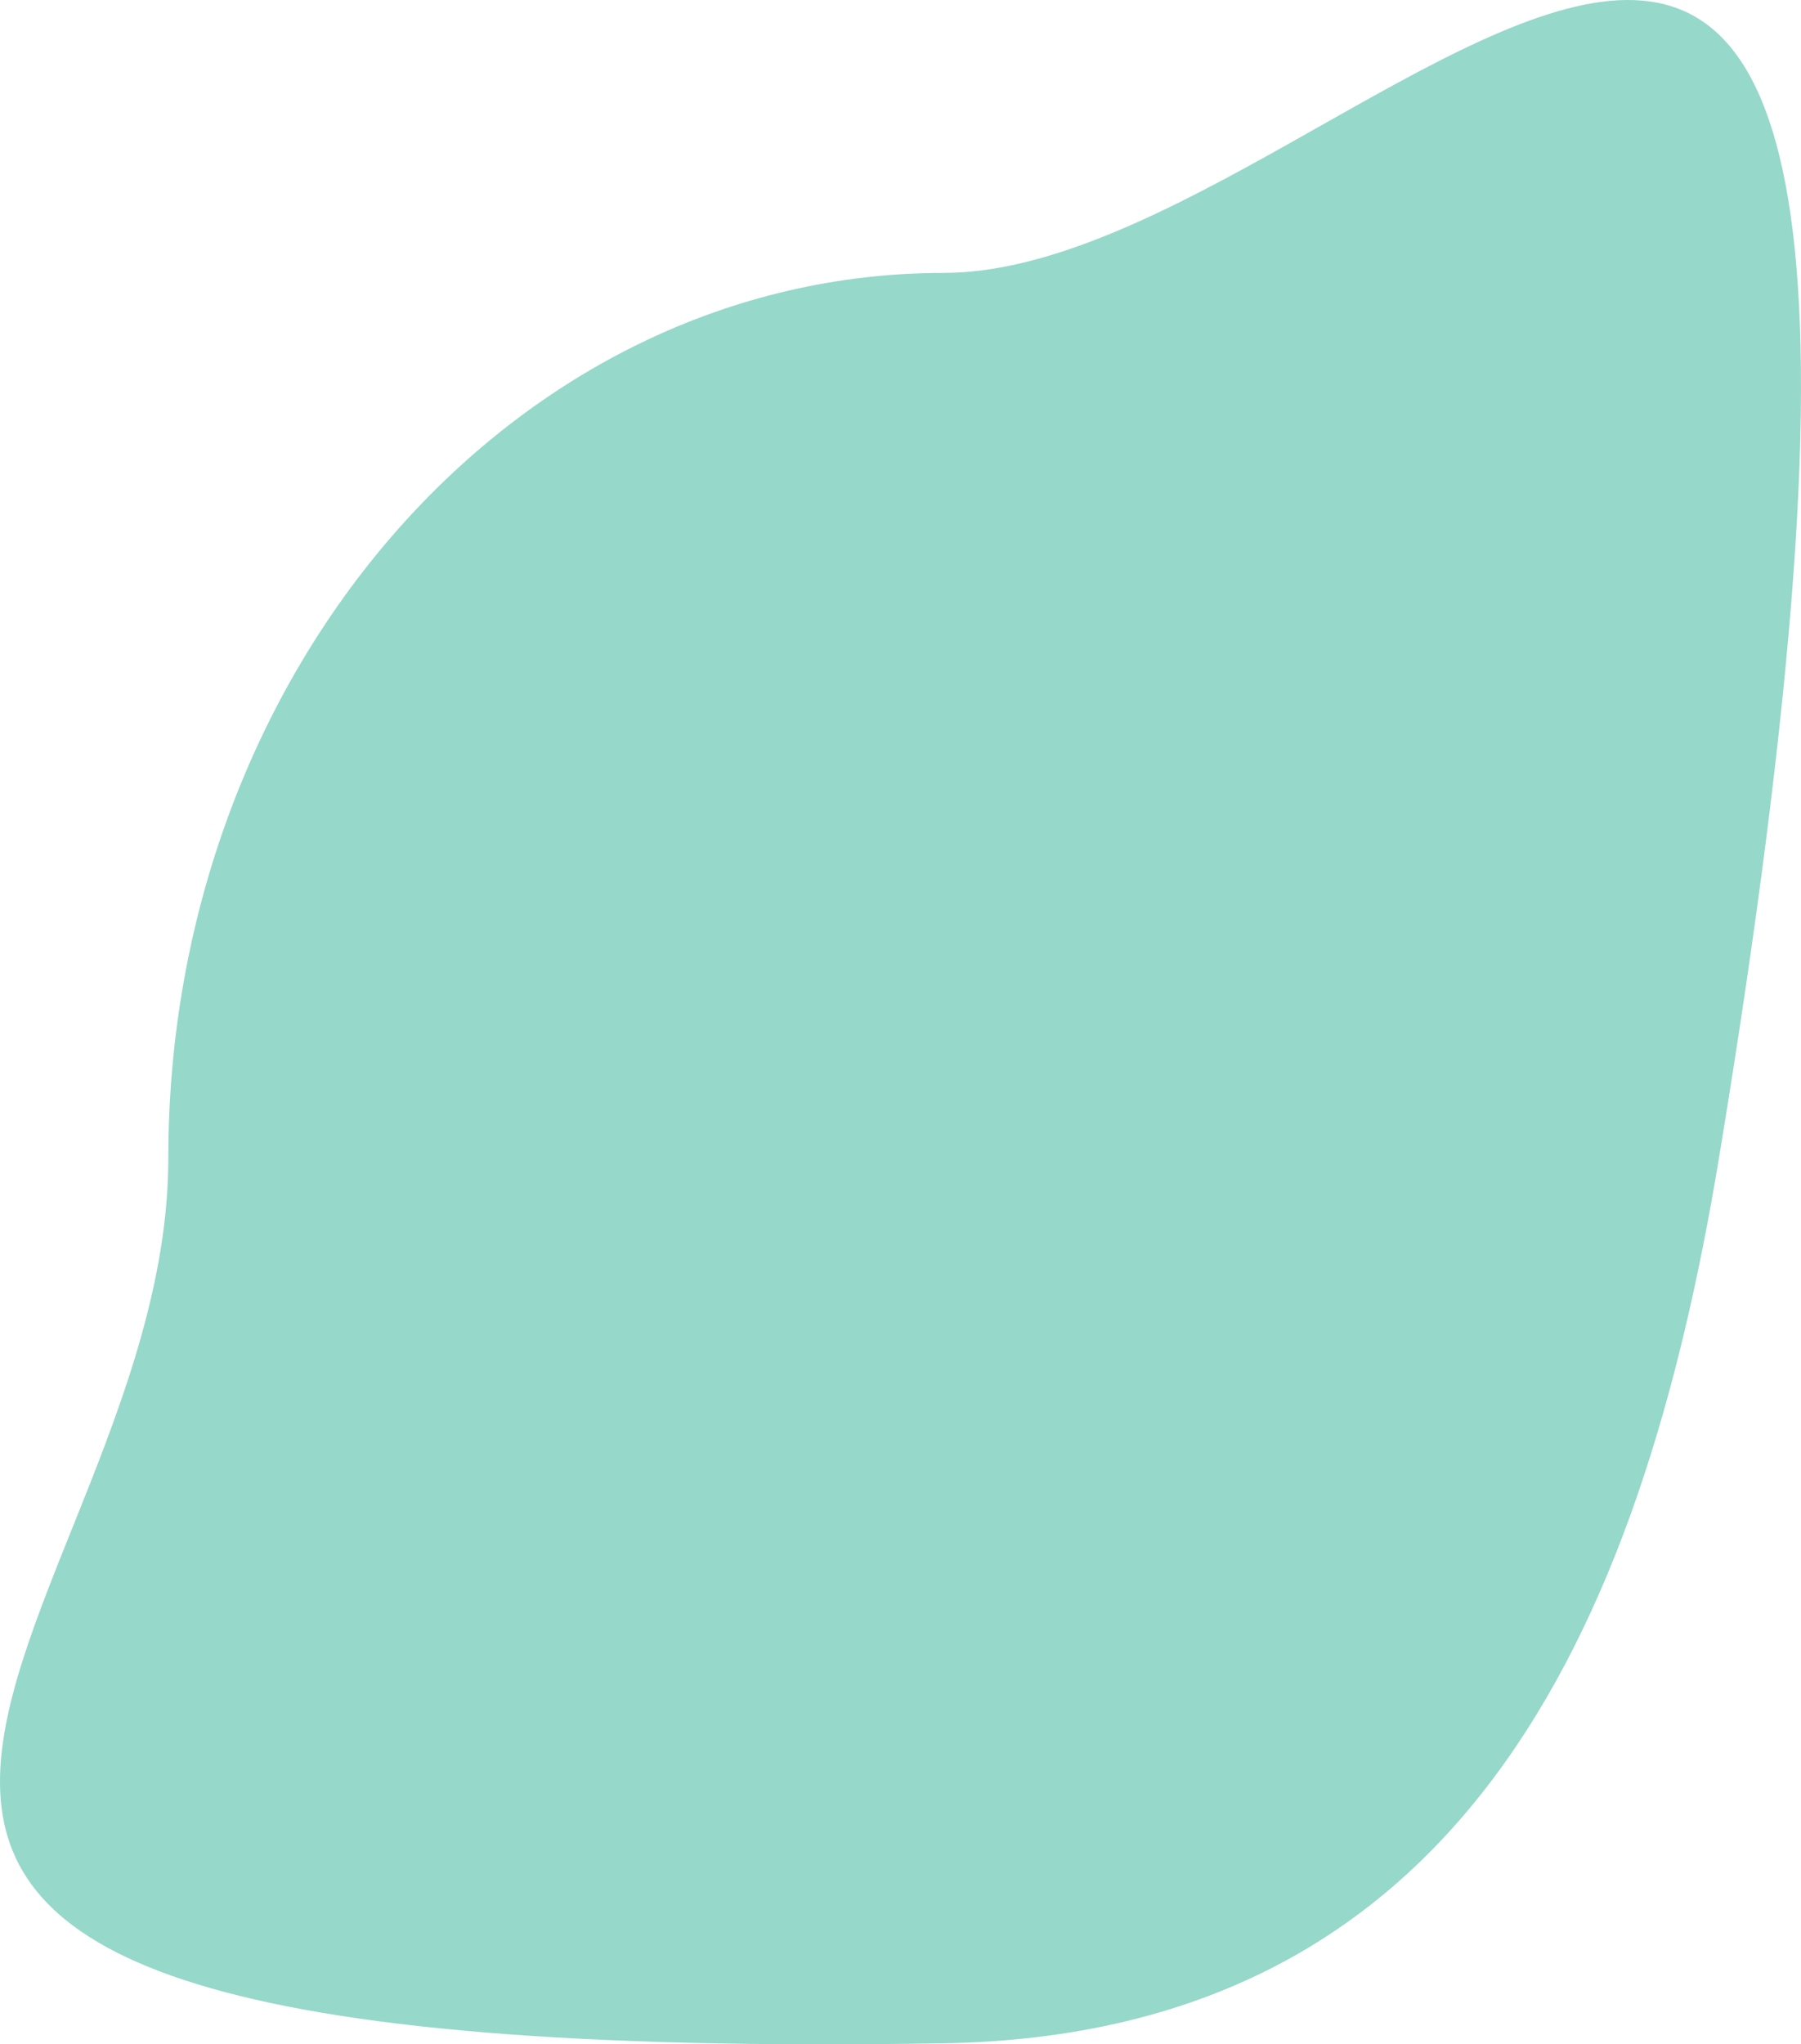 <svg width="691" height="784" viewBox="0 0 691 784" fill="none" xmlns="http://www.w3.org/2000/svg">
<path d="M659.526 444.129C629.101 628.369 558.801 780.289 362.055 783.596C-206.482 793.155 64.582 631.612 64.582 444.129C64.582 256.647 197.765 104.663 362.055 104.663C526.344 104.663 780.215 -286.694 659.526 444.129Z" fill="#96D8CA"/>
</svg>
